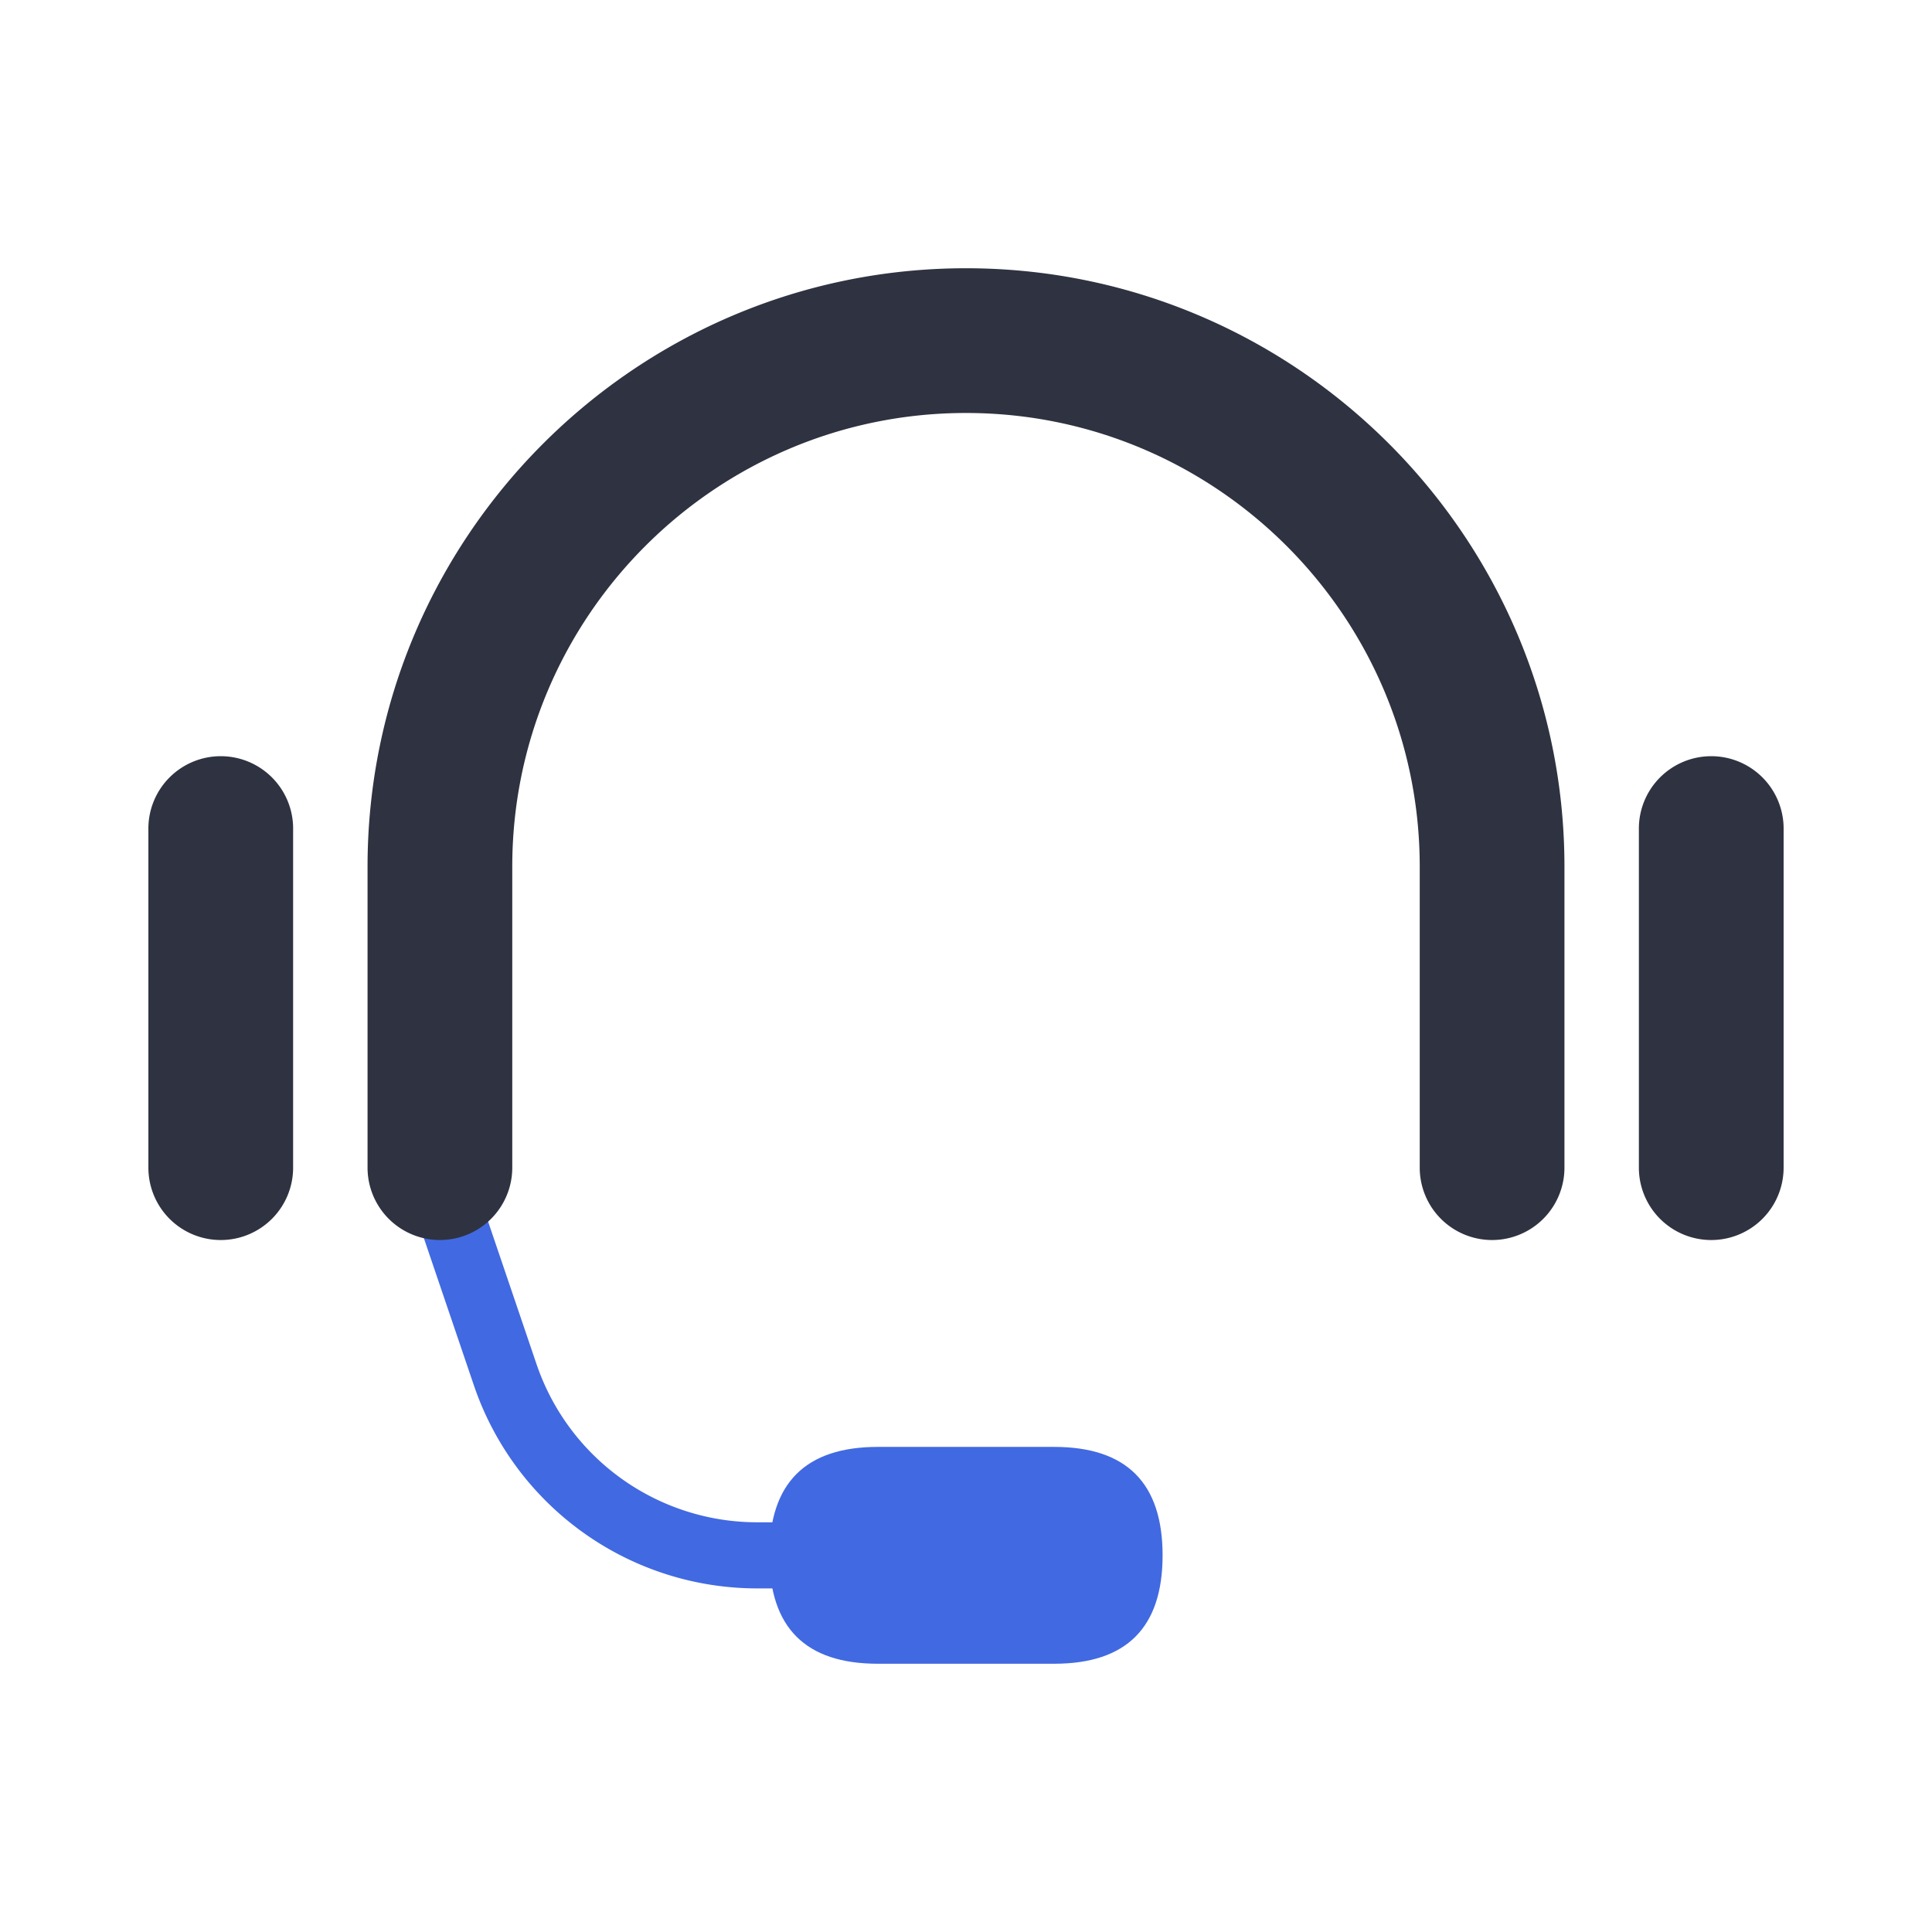 <?xml version="1.0" standalone="no"?><!DOCTYPE svg PUBLIC "-//W3C//DTD SVG 1.1//EN" "http://www.w3.org/Graphics/SVG/1.1/DTD/svg11.dtd"><svg class="icon" width="48px" height="48.00px" viewBox="0 0 1024 1024" version="1.1" xmlns="http://www.w3.org/2000/svg"><path d="M465.62 841.89h-64.2a158.64 158.64 0 0 1-150.26-107.65l-37.28-109.72 33.21-11.28L284.36 723a123.6 123.6 0 0 0 117.06 83.85h64.2z" fill="#4169E1" /><path d="M790.84 657.24a38.35 38.35 0 0 1-38.35-38.36V459.37c0-132.6-107.88-240.48-240.49-240.48S271.51 326.77 271.51 459.37v159.51a38.35 38.35 0 1 1-76.7 0V459.37c0-174.9 142.29-317.19 317.19-317.19s317.19 142.29 317.19 317.19v159.51a38.35 38.35 0 0 1-38.35 38.36zM117 657.24a38.35 38.35 0 0 1-38.35-38.36v-179.1a38.36 38.36 0 1 1 76.71 0v179.1A38.35 38.35 0 0 1 117 657.24zM907 657.24a38.35 38.35 0 0 1-38.36-38.36v-179.1a38.36 38.36 0 1 1 76.71 0v179.1A38.35 38.35 0 0 1 907 657.24z" fill="#2F3240" /><path d="M407.79 766.89m57.46 0l93.49 0q57.46 0 57.46 57.46l0 0.01q0 57.46-57.46 57.46l-93.49 0q-57.46 0-57.46-57.46l0-0.01q0-57.46 57.46-57.46Z" fill="#4169E1" /></svg>